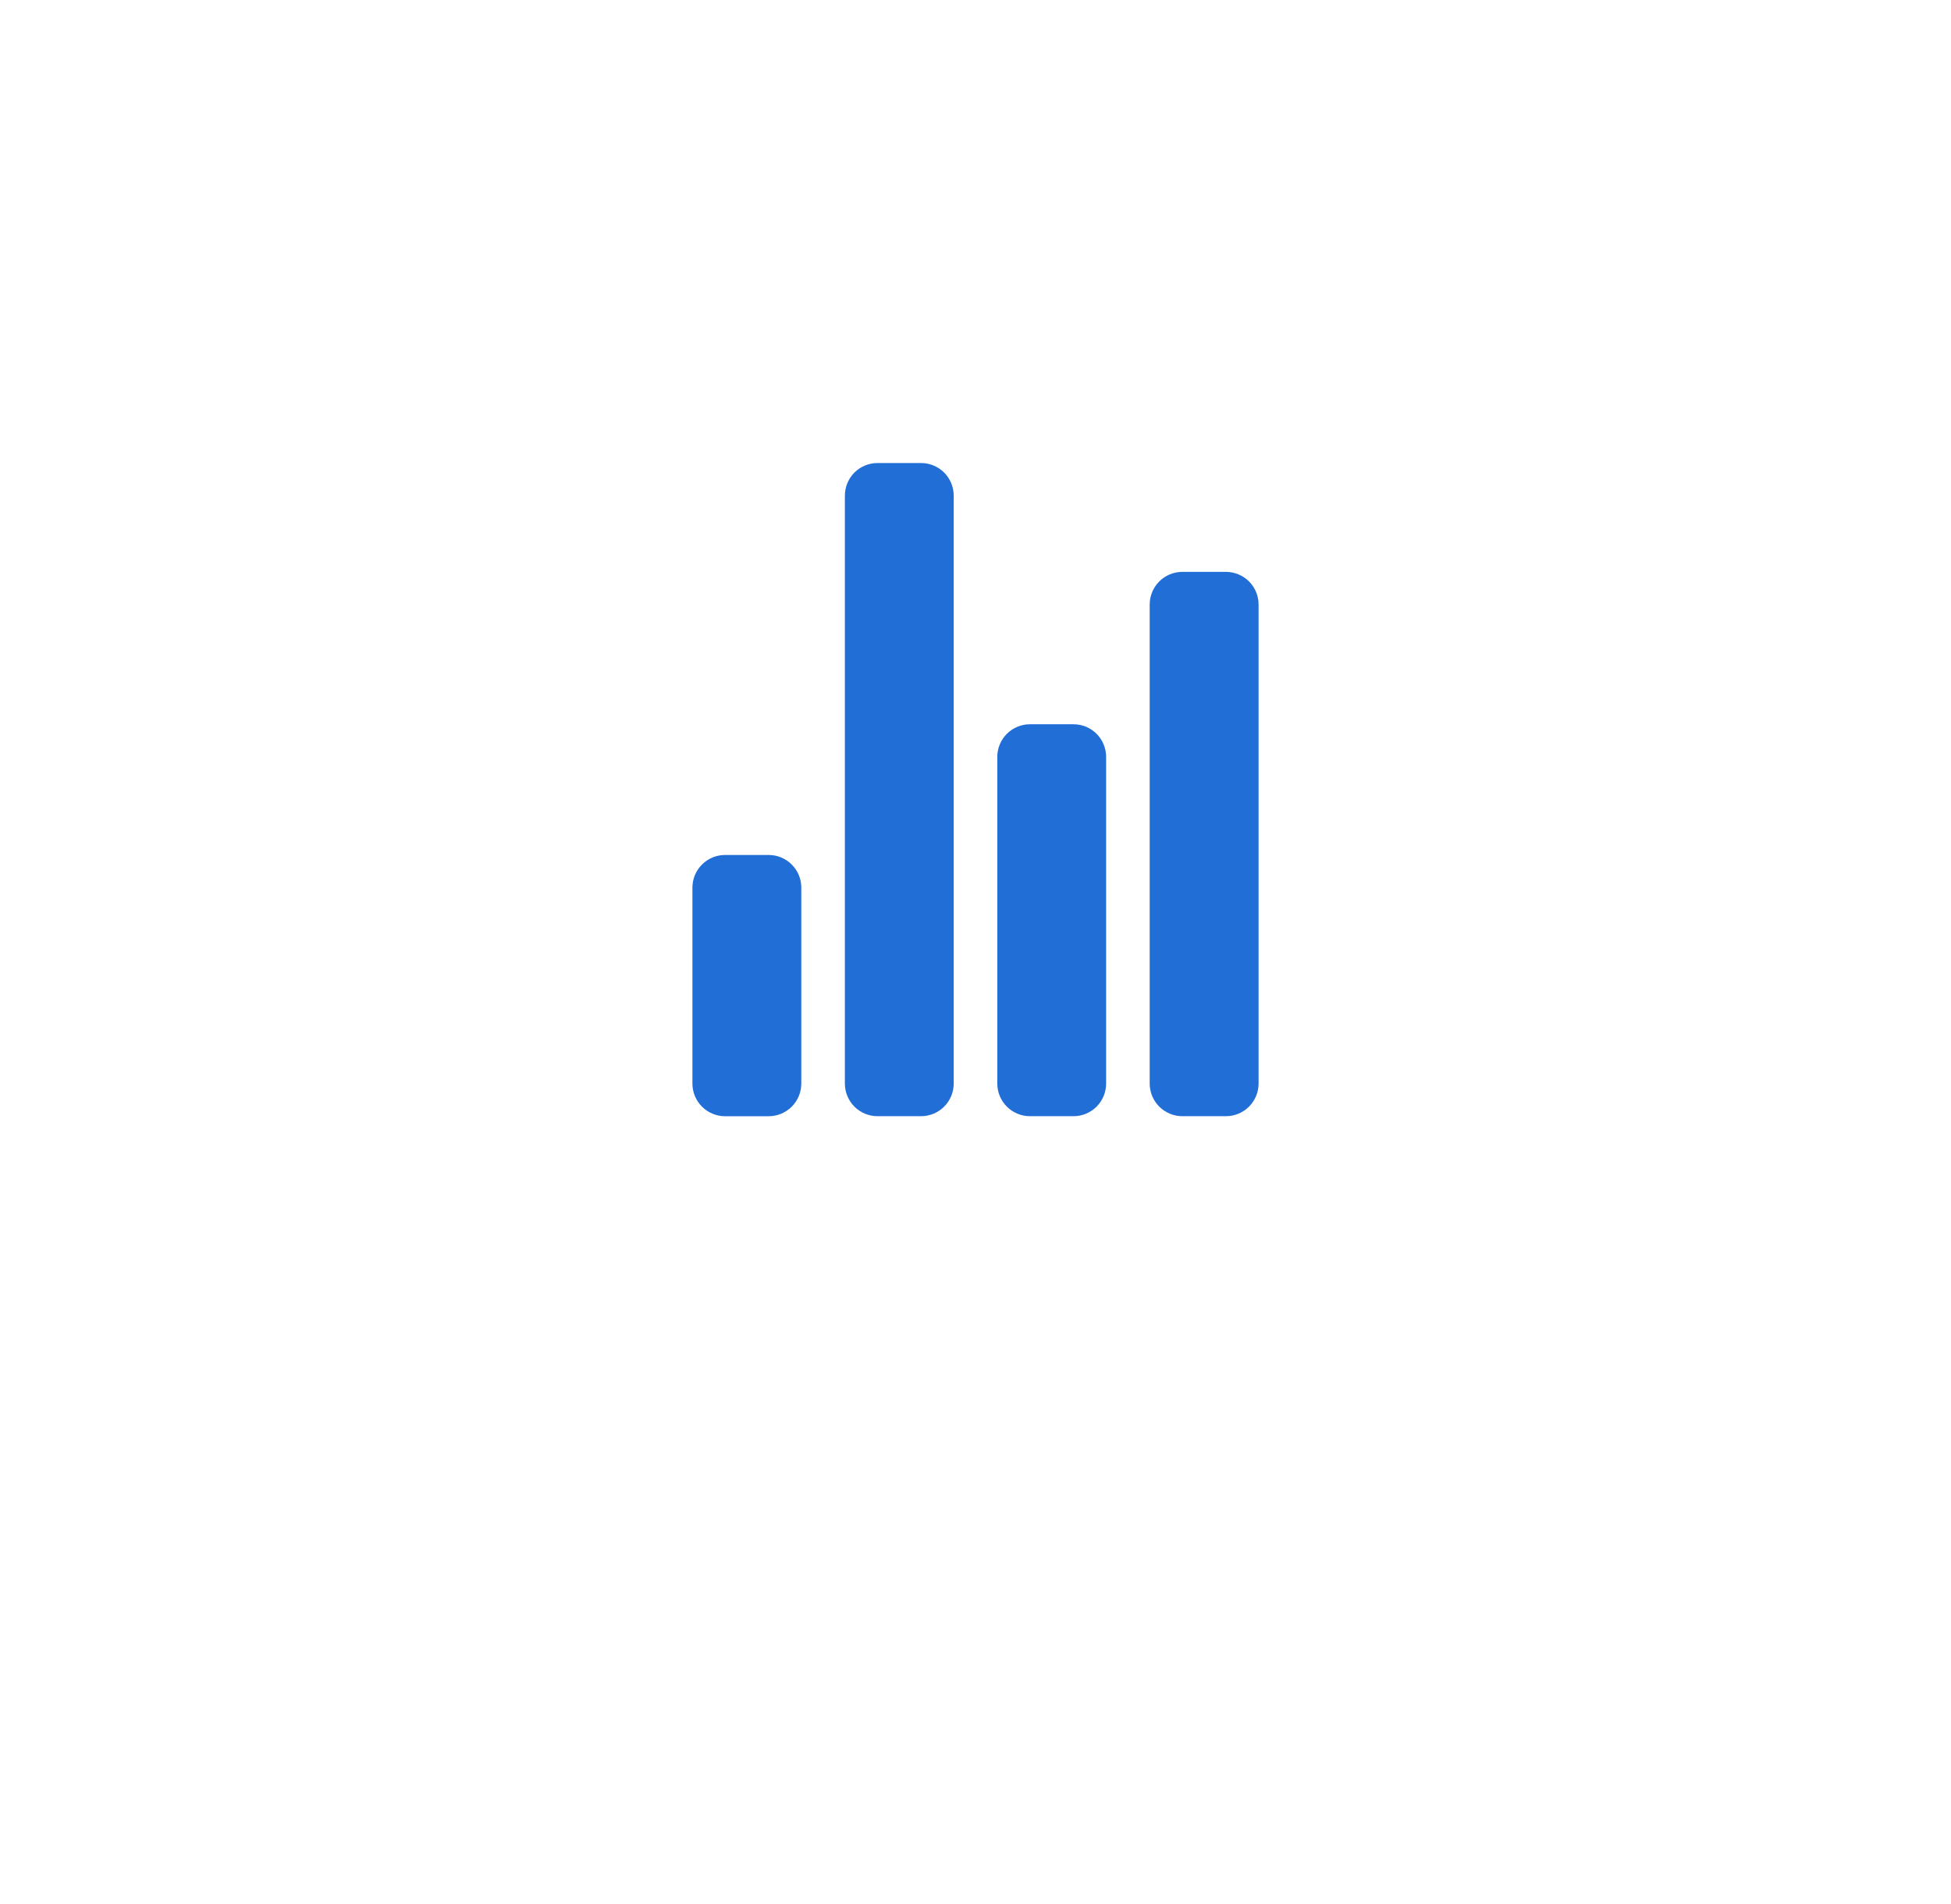 <svg width="42" height="41" viewBox="0 0 42 41" fill="none" xmlns="http://www.w3.org/2000/svg">
<g filter="url(#filter0_d_2_206)">
<rect x="6" y="2" width="30" height="30" rx="12" fill="white"/>
</g>
<g clip-path="url(#clip0_2_206)">
<path d="M16.547 24.032H15.609C15.423 24.032 15.244 23.957 15.112 23.826C14.98 23.694 14.906 23.515 14.906 23.328V19.11C14.906 18.923 14.98 18.744 15.112 18.613C15.244 18.481 15.423 18.407 15.609 18.407H16.547C16.733 18.407 16.912 18.481 17.044 18.613C17.176 18.744 17.25 18.923 17.25 19.11V23.328C17.25 23.515 17.176 23.694 17.044 23.826C16.912 23.957 16.733 24.032 16.547 24.032Z" fill="#216ED7"/>
<path d="M23.109 24.031H22.172C21.985 24.031 21.807 23.957 21.675 23.825C21.543 23.693 21.469 23.514 21.469 23.328V16.296C21.469 16.11 21.543 15.931 21.675 15.799C21.807 15.667 21.985 15.593 22.172 15.593H23.109C23.296 15.593 23.475 15.667 23.607 15.799C23.738 15.931 23.812 16.11 23.812 16.296V23.328C23.812 23.514 23.738 23.693 23.607 23.825C23.475 23.957 23.296 24.031 23.109 24.031Z" fill="#216ED7"/>
<path d="M26.391 24.031H25.453C25.267 24.031 25.088 23.957 24.956 23.825C24.824 23.693 24.75 23.515 24.75 23.328V13.015C24.75 12.829 24.824 12.65 24.956 12.518C25.088 12.386 25.267 12.312 25.453 12.312H26.391C26.577 12.312 26.756 12.386 26.888 12.518C27.02 12.65 27.094 12.829 27.094 13.015V23.328C27.094 23.515 27.02 23.693 26.888 23.825C26.756 23.957 26.577 24.031 26.391 24.031Z" fill="#216ED7"/>
<path d="M19.828 24.031H18.891C18.704 24.031 18.525 23.957 18.393 23.825C18.262 23.693 18.188 23.514 18.188 23.328V10.672C18.188 10.485 18.262 10.306 18.393 10.174C18.525 10.043 18.704 9.969 18.891 9.969H19.828C20.015 9.969 20.193 10.043 20.325 10.174C20.457 10.306 20.531 10.485 20.531 10.672V23.328C20.531 23.514 20.457 23.693 20.325 23.825C20.193 23.957 20.015 24.031 19.828 24.031Z" fill="#216ED7"/>
</g>
<defs>
<filter id="filter0_d_2_206" x="0.5" y="-2.38419e-07" width="41" height="41" filterUnits="userSpaceOnUse" color-interpolation-filters="sRGB">
<feFlood flood-opacity="0" result="BackgroundImageFix"/>
<feColorMatrix in="SourceAlpha" type="matrix" values="0 0 0 0 0 0 0 0 0 0 0 0 0 0 0 0 0 0 127 0" result="hardAlpha"/>
<feOffset dy="3.5"/>
<feGaussianBlur stdDeviation="2.75"/>
<feColorMatrix type="matrix" values="0 0 0 0 0 0 0 0 0 0 0 0 0 0 0 0 0 0 0.02 0"/>
<feBlend mode="normal" in2="BackgroundImageFix" result="effect1_dropShadow_2_206"/>
<feBlend mode="normal" in="SourceGraphic" in2="effect1_dropShadow_2_206" result="shape"/>
</filter>
<clipPath id="clip0_2_206">
<rect width="15" height="15" fill="white" transform="translate(13.5 9.5)"/>
</clipPath>
</defs>
</svg>
